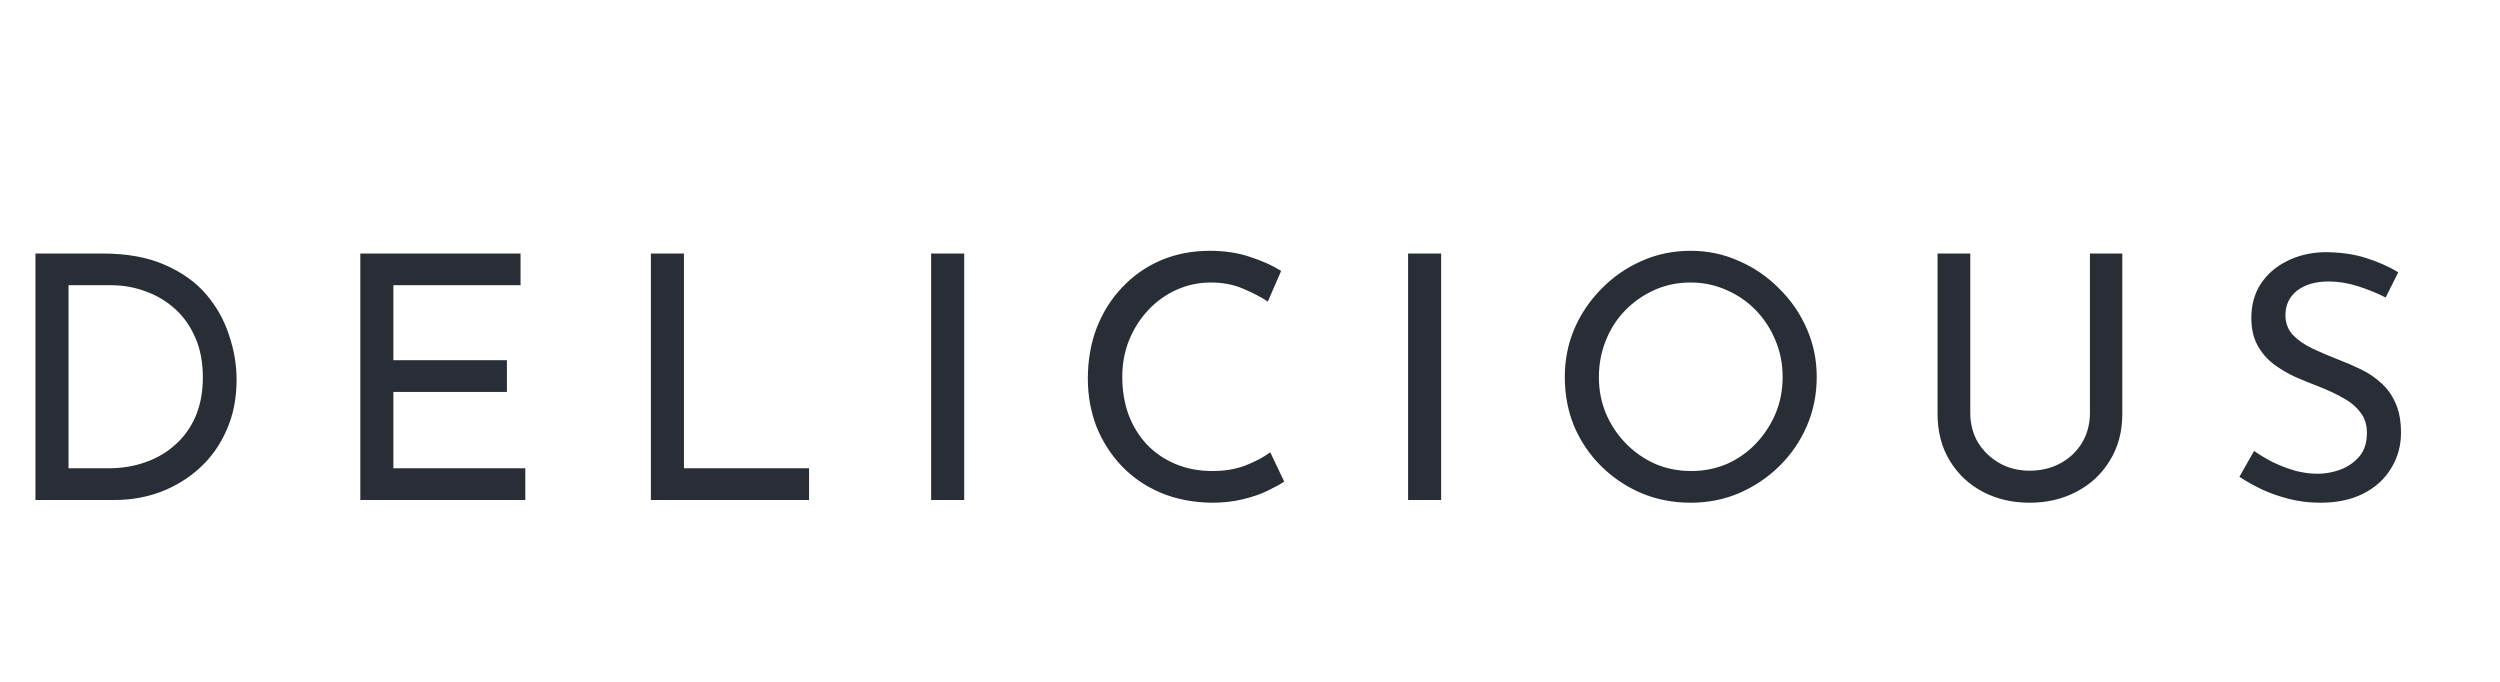 <svg width="110" height="30" viewBox="0 0 110 30" fill="none" xmlns="http://www.w3.org/2000/svg">
<path d="M1.56 22V11.155H4.515C5.585 11.155 6.495 11.32 7.245 11.65C8.005 11.98 8.615 12.415 9.075 12.955C9.535 13.495 9.87 14.095 10.08 14.755C10.3 15.405 10.41 16.055 10.41 16.705C10.41 17.525 10.265 18.26 9.975 18.91C9.695 19.56 9.305 20.115 8.805 20.575C8.305 21.035 7.73 21.39 7.08 21.64C6.44 21.88 5.76 22 5.04 22H1.56ZM3.015 20.605H4.755C5.355 20.605 5.905 20.515 6.405 20.335C6.915 20.155 7.355 19.895 7.725 19.555C8.105 19.215 8.4 18.8 8.61 18.31C8.82 17.81 8.925 17.245 8.925 16.615C8.925 15.945 8.815 15.36 8.595 14.86C8.375 14.35 8.075 13.925 7.695 13.585C7.315 13.245 6.885 12.99 6.405 12.82C5.925 12.64 5.42 12.55 4.89 12.55H3.015V20.605ZM15.854 11.155H22.904V12.55H17.309V15.85H22.304V17.245H17.309V20.605H23.114V22H15.854V11.155ZM28.639 11.155H30.094V20.605H35.599V22H28.639V11.155ZM40.97 11.155H42.425V22H40.97V11.155ZM56.505 21.19C56.325 21.31 56.081 21.445 55.77 21.595C55.461 21.745 55.096 21.87 54.675 21.97C54.266 22.07 53.816 22.12 53.325 22.12C52.486 22.11 51.725 21.96 51.045 21.67C50.376 21.38 49.806 20.985 49.336 20.485C48.865 19.985 48.501 19.41 48.24 18.76C47.99 18.1 47.865 17.4 47.865 16.66C47.865 15.85 47.995 15.105 48.255 14.425C48.526 13.735 48.901 13.14 49.38 12.64C49.861 12.13 50.425 11.735 51.075 11.455C51.736 11.175 52.456 11.035 53.236 11.035C53.886 11.035 54.475 11.125 55.005 11.305C55.535 11.475 55.99 11.68 56.37 11.92L55.785 13.27C55.486 13.07 55.12 12.88 54.691 12.7C54.27 12.52 53.8 12.43 53.281 12.43C52.751 12.43 52.251 12.535 51.781 12.745C51.31 12.955 50.895 13.25 50.535 13.63C50.175 14.01 49.891 14.455 49.681 14.965C49.48 15.465 49.38 16.005 49.38 16.585C49.38 17.175 49.471 17.725 49.651 18.235C49.84 18.735 50.105 19.17 50.446 19.54C50.795 19.91 51.215 20.2 51.706 20.41C52.196 20.62 52.745 20.725 53.355 20.725C53.906 20.725 54.395 20.64 54.825 20.47C55.255 20.3 55.611 20.11 55.891 19.9L56.505 21.19ZM61.956 11.155H63.41V22H61.956V11.155ZM68.851 16.585C68.851 15.835 68.991 15.13 69.271 14.47C69.561 13.8 69.961 13.21 70.471 12.7C70.981 12.18 71.566 11.775 72.226 11.485C72.896 11.185 73.616 11.035 74.386 11.035C75.146 11.035 75.856 11.185 76.516 11.485C77.186 11.775 77.776 12.18 78.286 12.7C78.806 13.21 79.211 13.8 79.501 14.47C79.791 15.13 79.936 15.835 79.936 16.585C79.936 17.355 79.791 18.075 79.501 18.745C79.211 19.415 78.806 20.005 78.286 20.515C77.776 21.015 77.186 21.41 76.516 21.7C75.856 21.98 75.146 22.12 74.386 22.12C73.616 22.12 72.896 21.98 72.226 21.7C71.566 21.42 70.981 21.03 70.471 20.53C69.961 20.03 69.561 19.445 69.271 18.775C68.991 18.105 68.851 17.375 68.851 16.585ZM70.351 16.6C70.351 17.17 70.456 17.705 70.666 18.205C70.876 18.695 71.166 19.13 71.536 19.51C71.906 19.89 72.336 20.19 72.826 20.41C73.316 20.62 73.846 20.725 74.416 20.725C74.976 20.725 75.501 20.62 75.991 20.41C76.481 20.19 76.906 19.89 77.266 19.51C77.626 19.13 77.911 18.695 78.121 18.205C78.331 17.705 78.436 17.165 78.436 16.585C78.436 16.015 78.331 15.48 78.121 14.98C77.911 14.47 77.621 14.025 77.251 13.645C76.881 13.265 76.451 12.97 75.961 12.76C75.471 12.54 74.946 12.43 74.386 12.43C73.816 12.43 73.286 12.54 72.796 12.76C72.306 12.98 71.876 13.28 71.506 13.66C71.136 14.04 70.851 14.485 70.651 14.995C70.451 15.495 70.351 16.03 70.351 16.6ZM86.692 18.16C86.692 18.65 86.807 19.09 87.037 19.48C87.277 19.86 87.592 20.16 87.982 20.38C88.372 20.6 88.812 20.71 89.302 20.71C89.812 20.71 90.267 20.6 90.667 20.38C91.067 20.16 91.382 19.86 91.612 19.48C91.842 19.09 91.957 18.65 91.957 18.16V11.155H93.382V18.205C93.382 18.995 93.197 19.685 92.827 20.275C92.467 20.865 91.977 21.32 91.357 21.64C90.747 21.96 90.062 22.12 89.302 22.12C88.542 22.12 87.857 21.96 87.247 21.64C86.637 21.32 86.152 20.865 85.792 20.275C85.432 19.685 85.252 18.995 85.252 18.205V11.155H86.692V18.16ZM104.969 13.09C104.599 12.9 104.194 12.735 103.754 12.595C103.314 12.455 102.884 12.385 102.464 12.385C101.884 12.385 101.419 12.52 101.069 12.79C100.729 13.06 100.559 13.42 100.559 13.87C100.559 14.21 100.669 14.5 100.889 14.74C101.109 14.97 101.399 15.17 101.759 15.34C102.119 15.51 102.494 15.67 102.884 15.82C103.224 15.95 103.559 16.095 103.889 16.255C104.219 16.415 104.514 16.615 104.774 16.855C105.044 17.095 105.254 17.39 105.404 17.74C105.564 18.09 105.644 18.525 105.644 19.045C105.644 19.615 105.499 20.135 105.209 20.605C104.929 21.075 104.524 21.445 103.994 21.715C103.464 21.985 102.834 22.12 102.104 22.12C101.624 22.12 101.164 22.065 100.724 21.955C100.294 21.845 99.894 21.705 99.524 21.535C99.154 21.355 98.824 21.17 98.534 20.98L99.179 19.84C99.419 20.01 99.694 20.175 100.004 20.335C100.314 20.485 100.639 20.61 100.979 20.71C101.319 20.8 101.649 20.845 101.969 20.845C102.309 20.845 102.644 20.785 102.974 20.665C103.314 20.535 103.594 20.34 103.814 20.08C104.034 19.82 104.144 19.475 104.144 19.045C104.144 18.675 104.044 18.37 103.844 18.13C103.654 17.88 103.399 17.67 103.079 17.5C102.759 17.32 102.419 17.16 102.059 17.02C101.719 16.89 101.374 16.75 101.024 16.6C100.674 16.44 100.349 16.25 100.049 16.03C99.749 15.8 99.509 15.52 99.329 15.19C99.149 14.86 99.059 14.46 99.059 13.99C99.059 13.42 99.194 12.925 99.464 12.505C99.744 12.075 100.124 11.74 100.604 11.5C101.084 11.25 101.634 11.115 102.254 11.095C102.954 11.095 103.569 11.18 104.099 11.35C104.639 11.52 105.114 11.73 105.524 11.98L104.969 13.09Z" fill="#292E36"/>
</svg>
